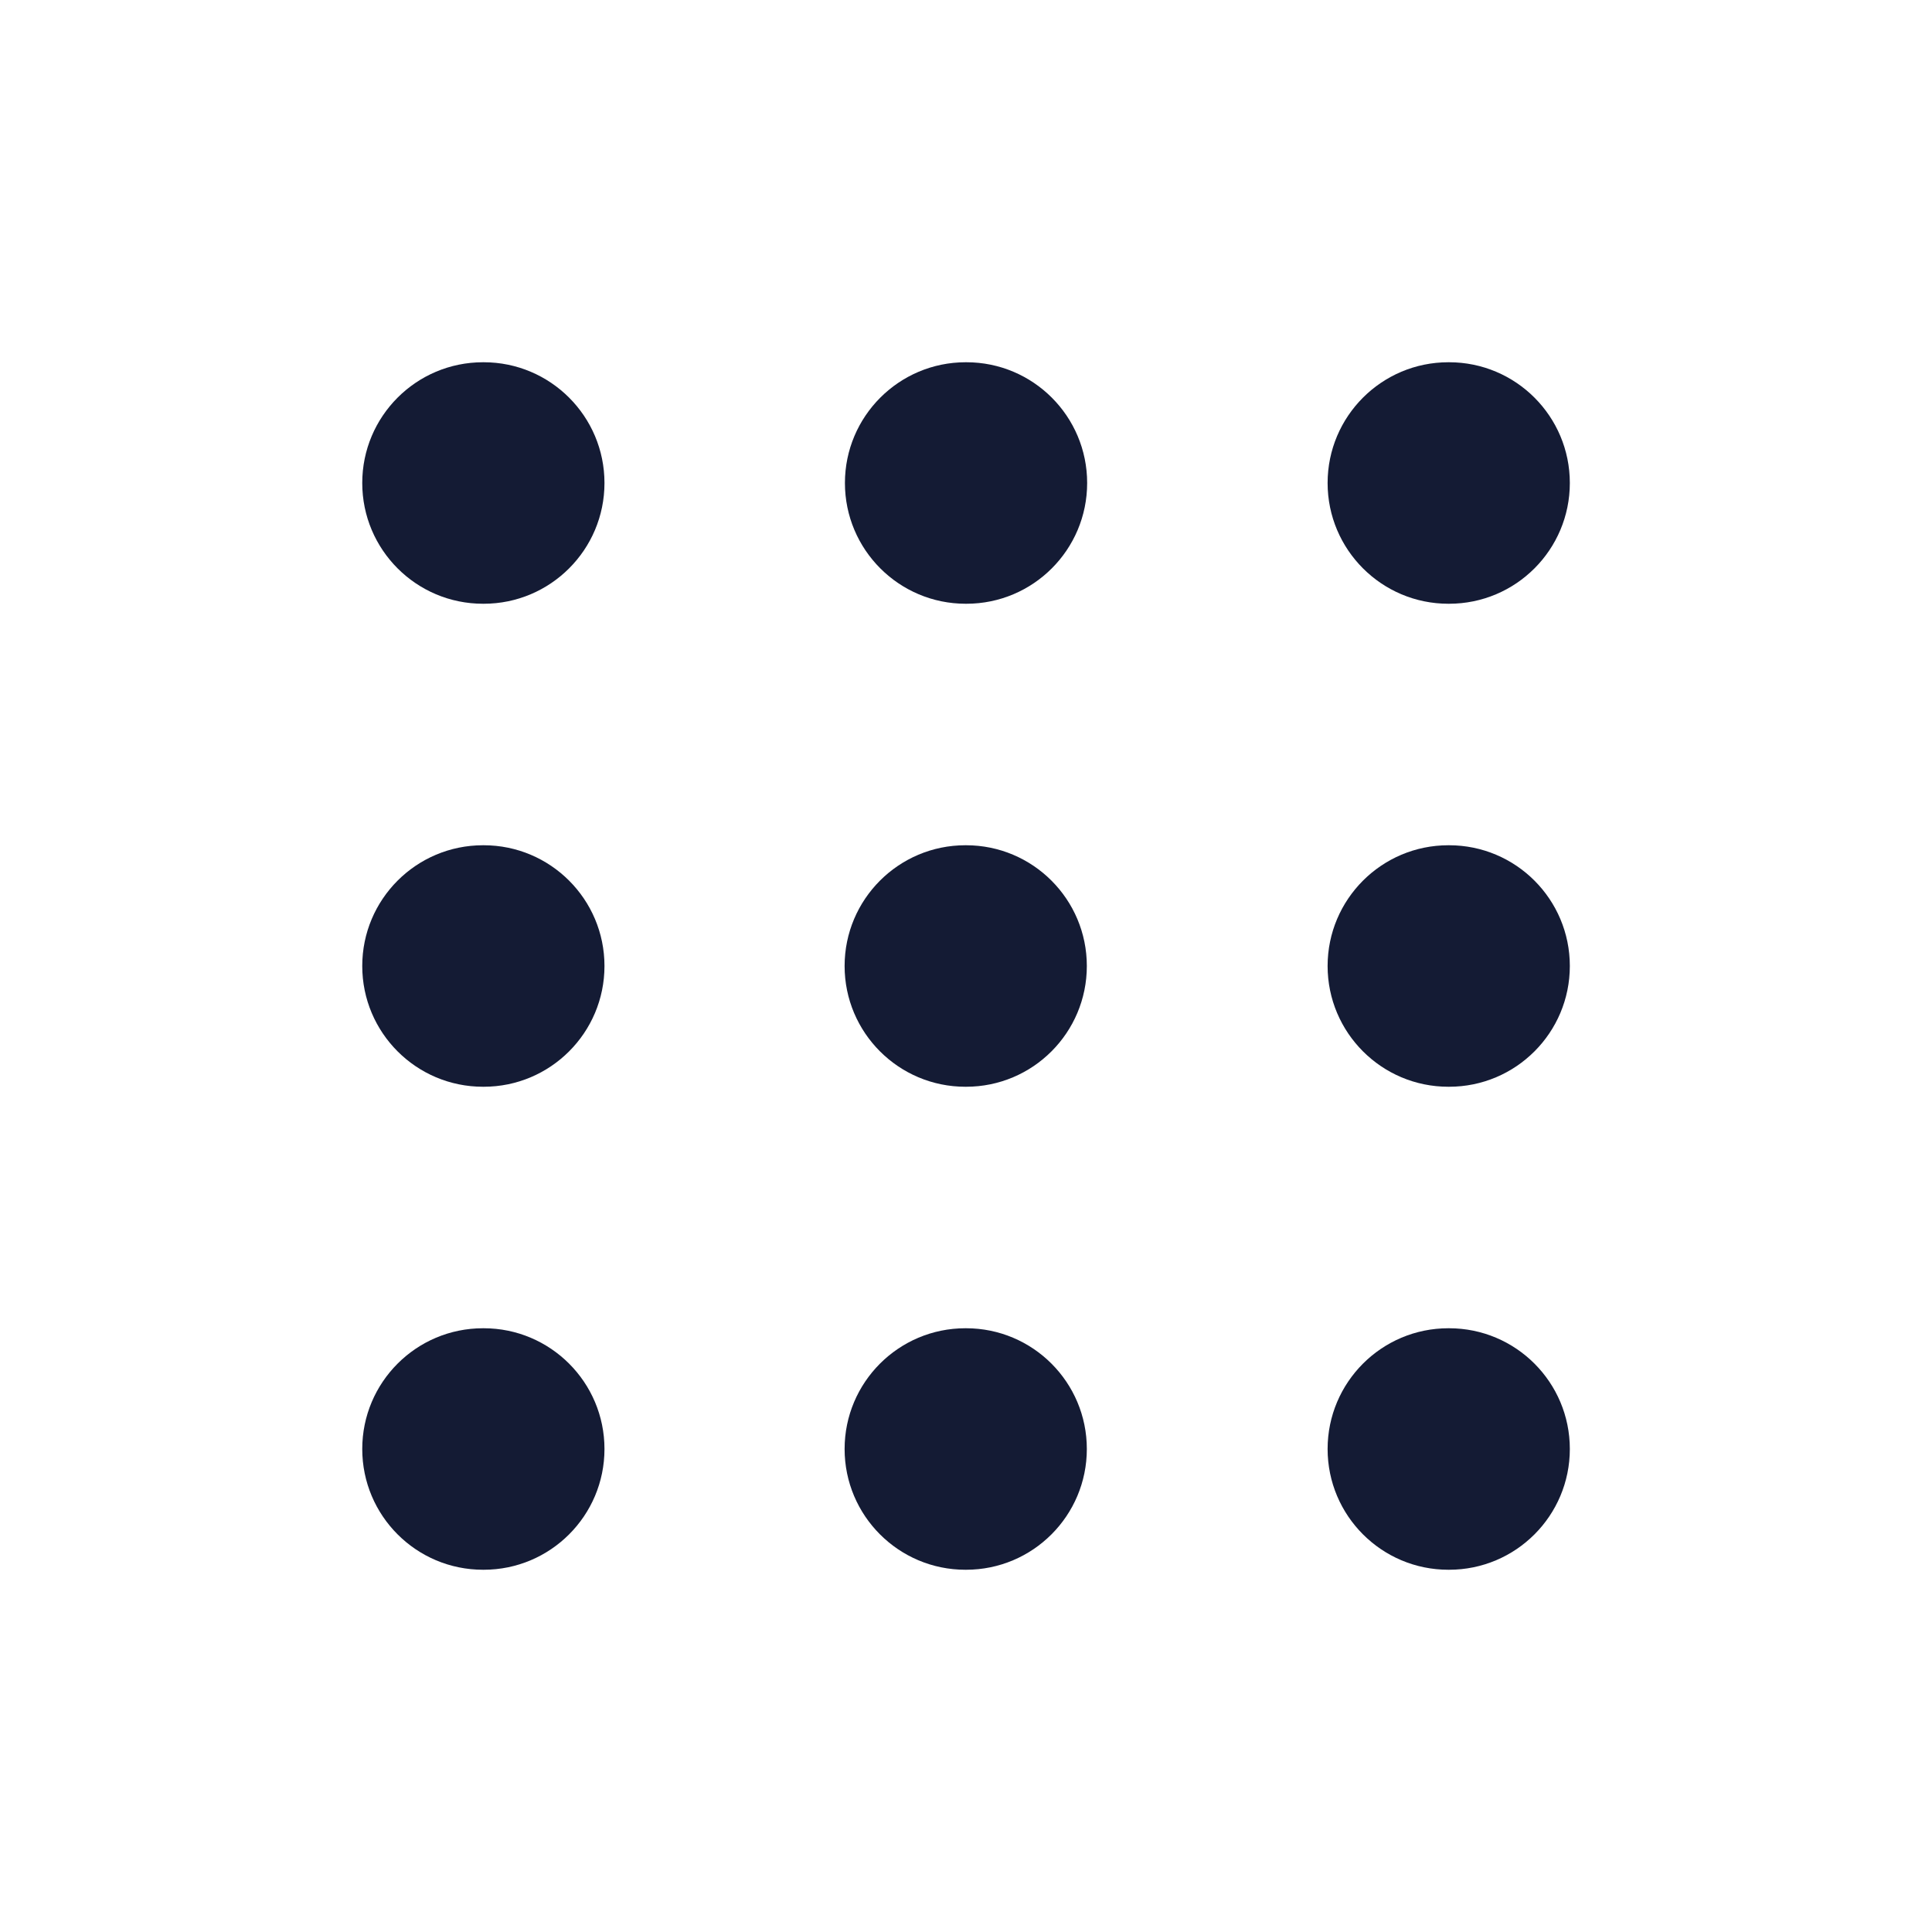 <svg width="24" height="24" viewBox="0 0 24 24" fill="none" xmlns="http://www.w3.org/2000/svg">
<path fill-rule="evenodd" clip-rule="evenodd" d="M10.492 18C10.492 17.172 11.164 16.5 11.992 16.5H12.001C12.83 16.5 13.501 17.172 13.501 18C13.501 18.828 12.83 19.5 12.001 19.5H11.992C11.164 19.5 10.492 18.828 10.492 18Z" fill="#141B34"/>
<path fill-rule="evenodd" clip-rule="evenodd" d="M16.492 18C16.492 17.172 17.164 16.5 17.992 16.5H18.001C18.83 16.5 19.501 17.172 19.501 18C19.501 18.828 18.83 19.5 18.001 19.5H17.992C17.164 19.5 16.492 18.828 16.492 18Z" fill="#141B34"/>
<path fill-rule="evenodd" clip-rule="evenodd" d="M4.5 18C4.5 17.172 5.171 16.5 6 16.5H6.009C6.837 16.5 7.509 17.172 7.509 18C7.509 18.828 6.837 19.5 6.009 19.5H6C5.171 19.5 4.5 18.828 4.5 18Z" fill="#141B34"/>
<path fill-rule="evenodd" clip-rule="evenodd" d="M10.492 12C10.492 11.172 11.164 10.5 11.992 10.5H12.001C12.83 10.5 13.501 11.172 13.501 12C13.501 12.828 12.83 13.5 12.001 13.5H11.992C11.164 13.5 10.492 12.828 10.492 12Z" fill="#141B34"/>
<path fill-rule="evenodd" clip-rule="evenodd" d="M10.496 6C10.496 5.172 11.168 4.5 11.996 4.5H12.005C12.834 4.5 13.505 5.172 13.505 6C13.505 6.828 12.834 7.5 12.005 7.5H11.996C11.168 7.5 10.496 6.828 10.496 6Z" fill="#141B34"/>
<path fill-rule="evenodd" clip-rule="evenodd" d="M16.492 12C16.492 11.172 17.164 10.5 17.992 10.5H18.001C18.83 10.5 19.501 11.172 19.501 12C19.501 12.828 18.83 13.5 18.001 13.5H17.992C17.164 13.5 16.492 12.828 16.492 12Z" fill="#141B34"/>
<path fill-rule="evenodd" clip-rule="evenodd" d="M16.492 6C16.492 5.172 17.164 4.5 17.992 4.5H18.001C18.83 4.5 19.501 5.172 19.501 6C19.501 6.828 18.83 7.5 18.001 7.5H17.992C17.164 7.5 16.492 6.828 16.492 6Z" fill="#141B34"/>
<path fill-rule="evenodd" clip-rule="evenodd" d="M4.5 12C4.5 11.172 5.171 10.5 6 10.5H6.009C6.837 10.5 7.509 11.172 7.509 12C7.509 12.828 6.837 13.5 6.009 13.5H6C5.171 13.5 4.5 12.828 4.5 12Z" fill="#141B34"/>
<path fill-rule="evenodd" clip-rule="evenodd" d="M4.5 6C4.5 5.172 5.171 4.5 6 4.5H6.009C6.837 4.5 7.509 5.172 7.509 6C7.509 6.828 6.837 7.5 6.009 7.5H6C5.171 7.5 4.5 6.828 4.5 6Z" fill="#141B34"/>
</svg>
